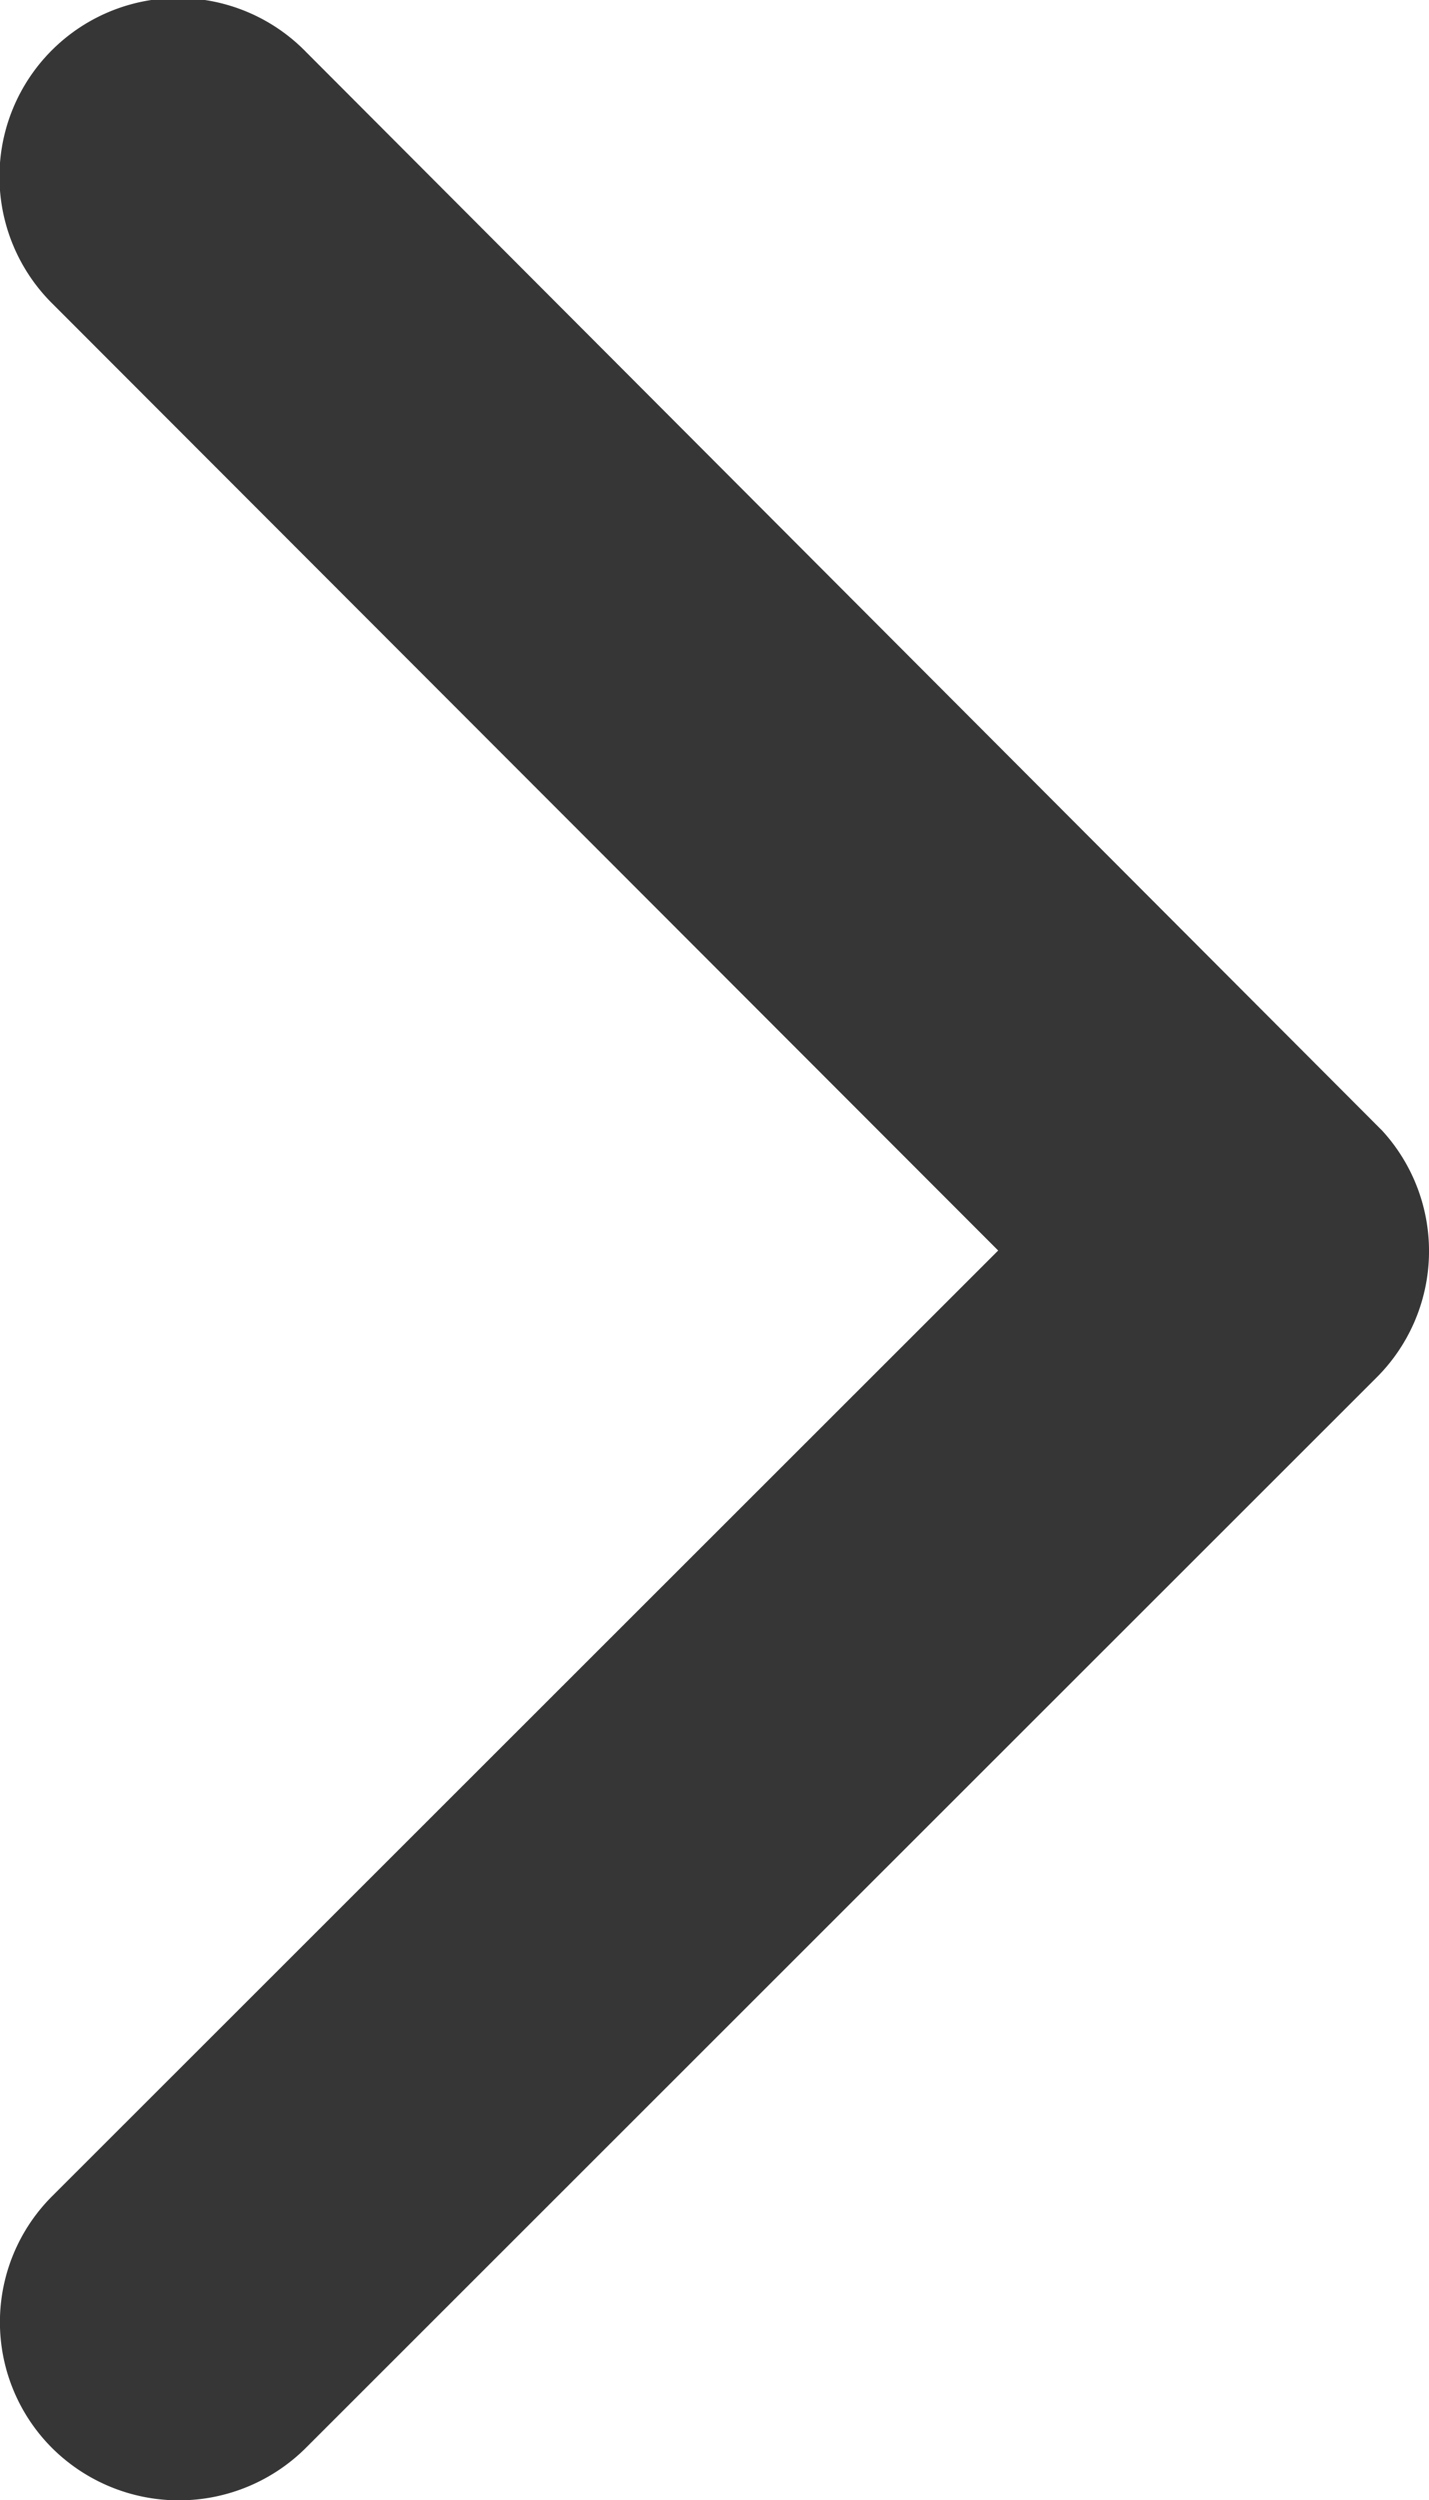 <svg xmlns="http://www.w3.org/2000/svg" width="13.503" height="23.616" viewBox="0 0 13.503 23.616">
  <path id="Icon_ionic-ios-arrow-down" data-name="Icon ionic-ios-arrow-down" d="M11.812,4.071l8.93,8.937a1.681,1.681,0,0,0,2.384,0,1.7,1.7,0,0,0,0-2.391L13.008.492A1.685,1.685,0,0,0,10.68.442L.492,10.61A1.688,1.688,0,1,0,2.876,13Z" transform="translate(13.503) rotate(90)" fill="#363636"/>
</svg>

